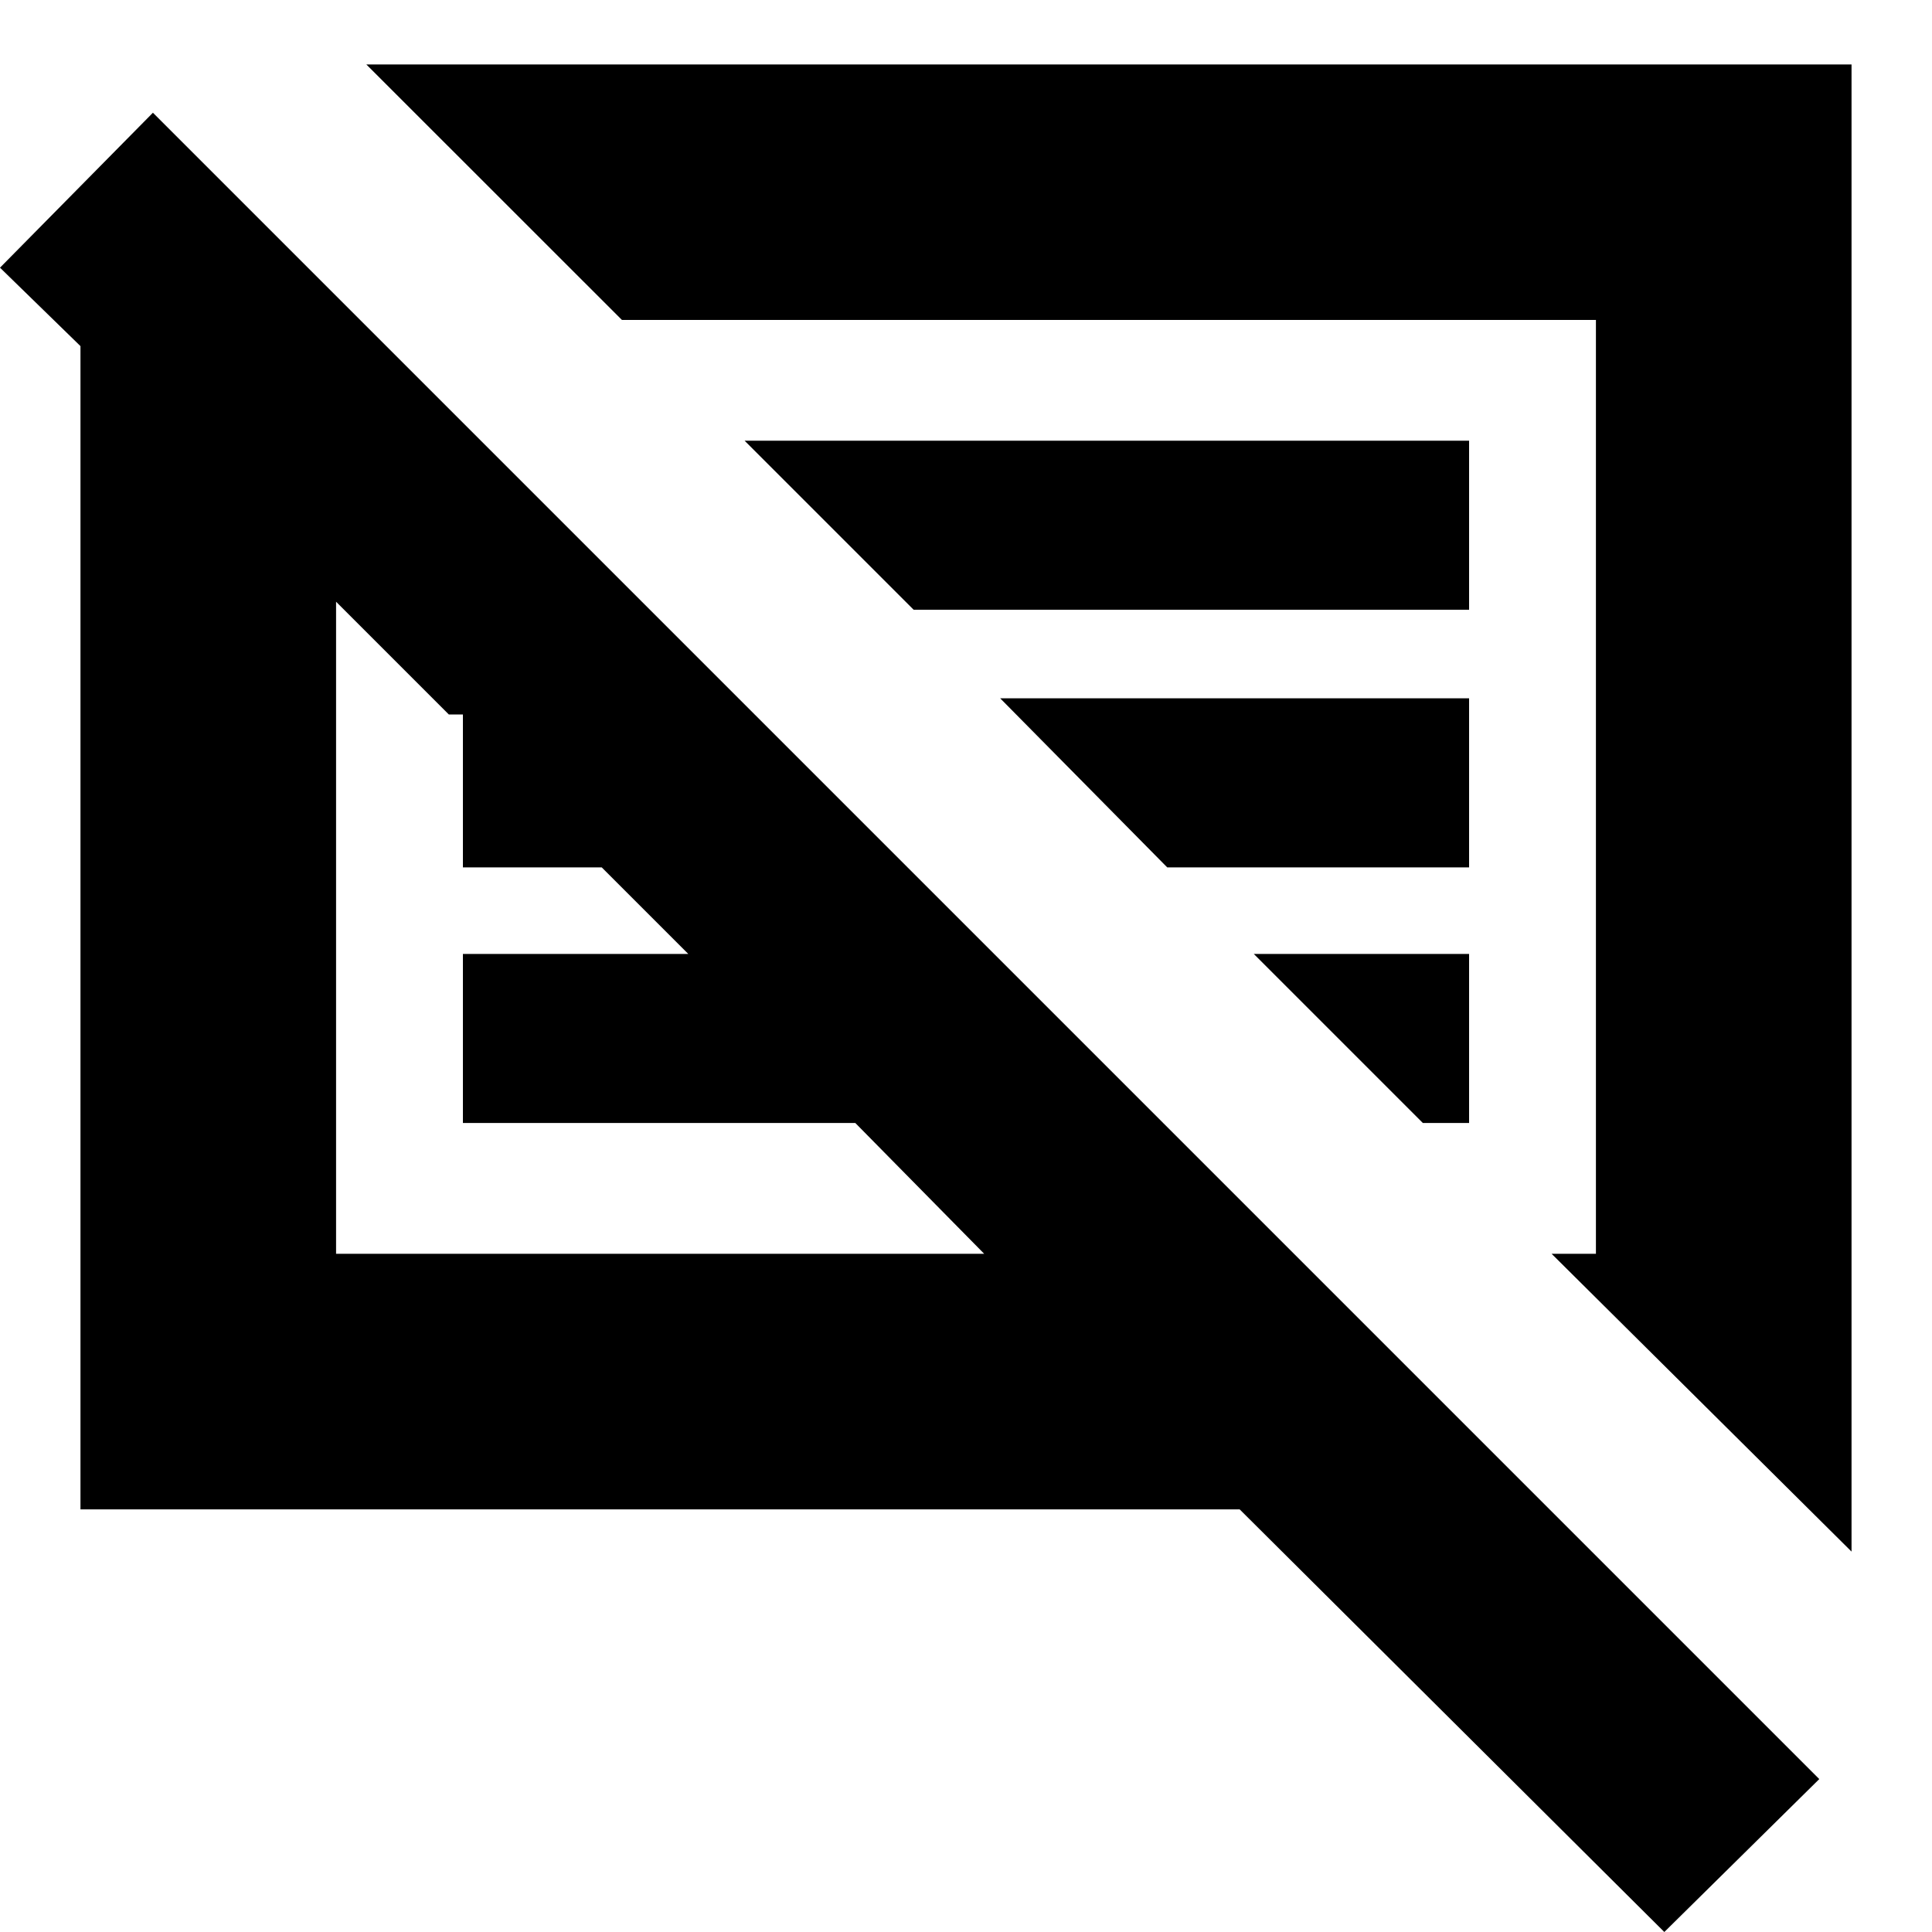<svg xmlns="http://www.w3.org/2000/svg" height="20" width="20"><path d="m17.229 20-4.396-4.375h-12V3.583L0 2.771l1.583-1.604 17.25 17.25Zm1.938-3.938-3.105-3.083h.459V3.312H6.438L3.792.667h15.375ZM3.479 12.979h6.709l-1.334-1.354H4.792v-1.75h2.333l-.896-.896H4.792V7.396h-.146L3.479 6.229Zm11.25-1.354-1.75-1.75h2.229v1.75Zm-2.646-2.646-1.729-1.75h4.854v1.75ZM9.458 6.312l-1.75-1.75h7.5v1.75ZM6.854 9.604Zm4.417-1.458Z"/></svg>